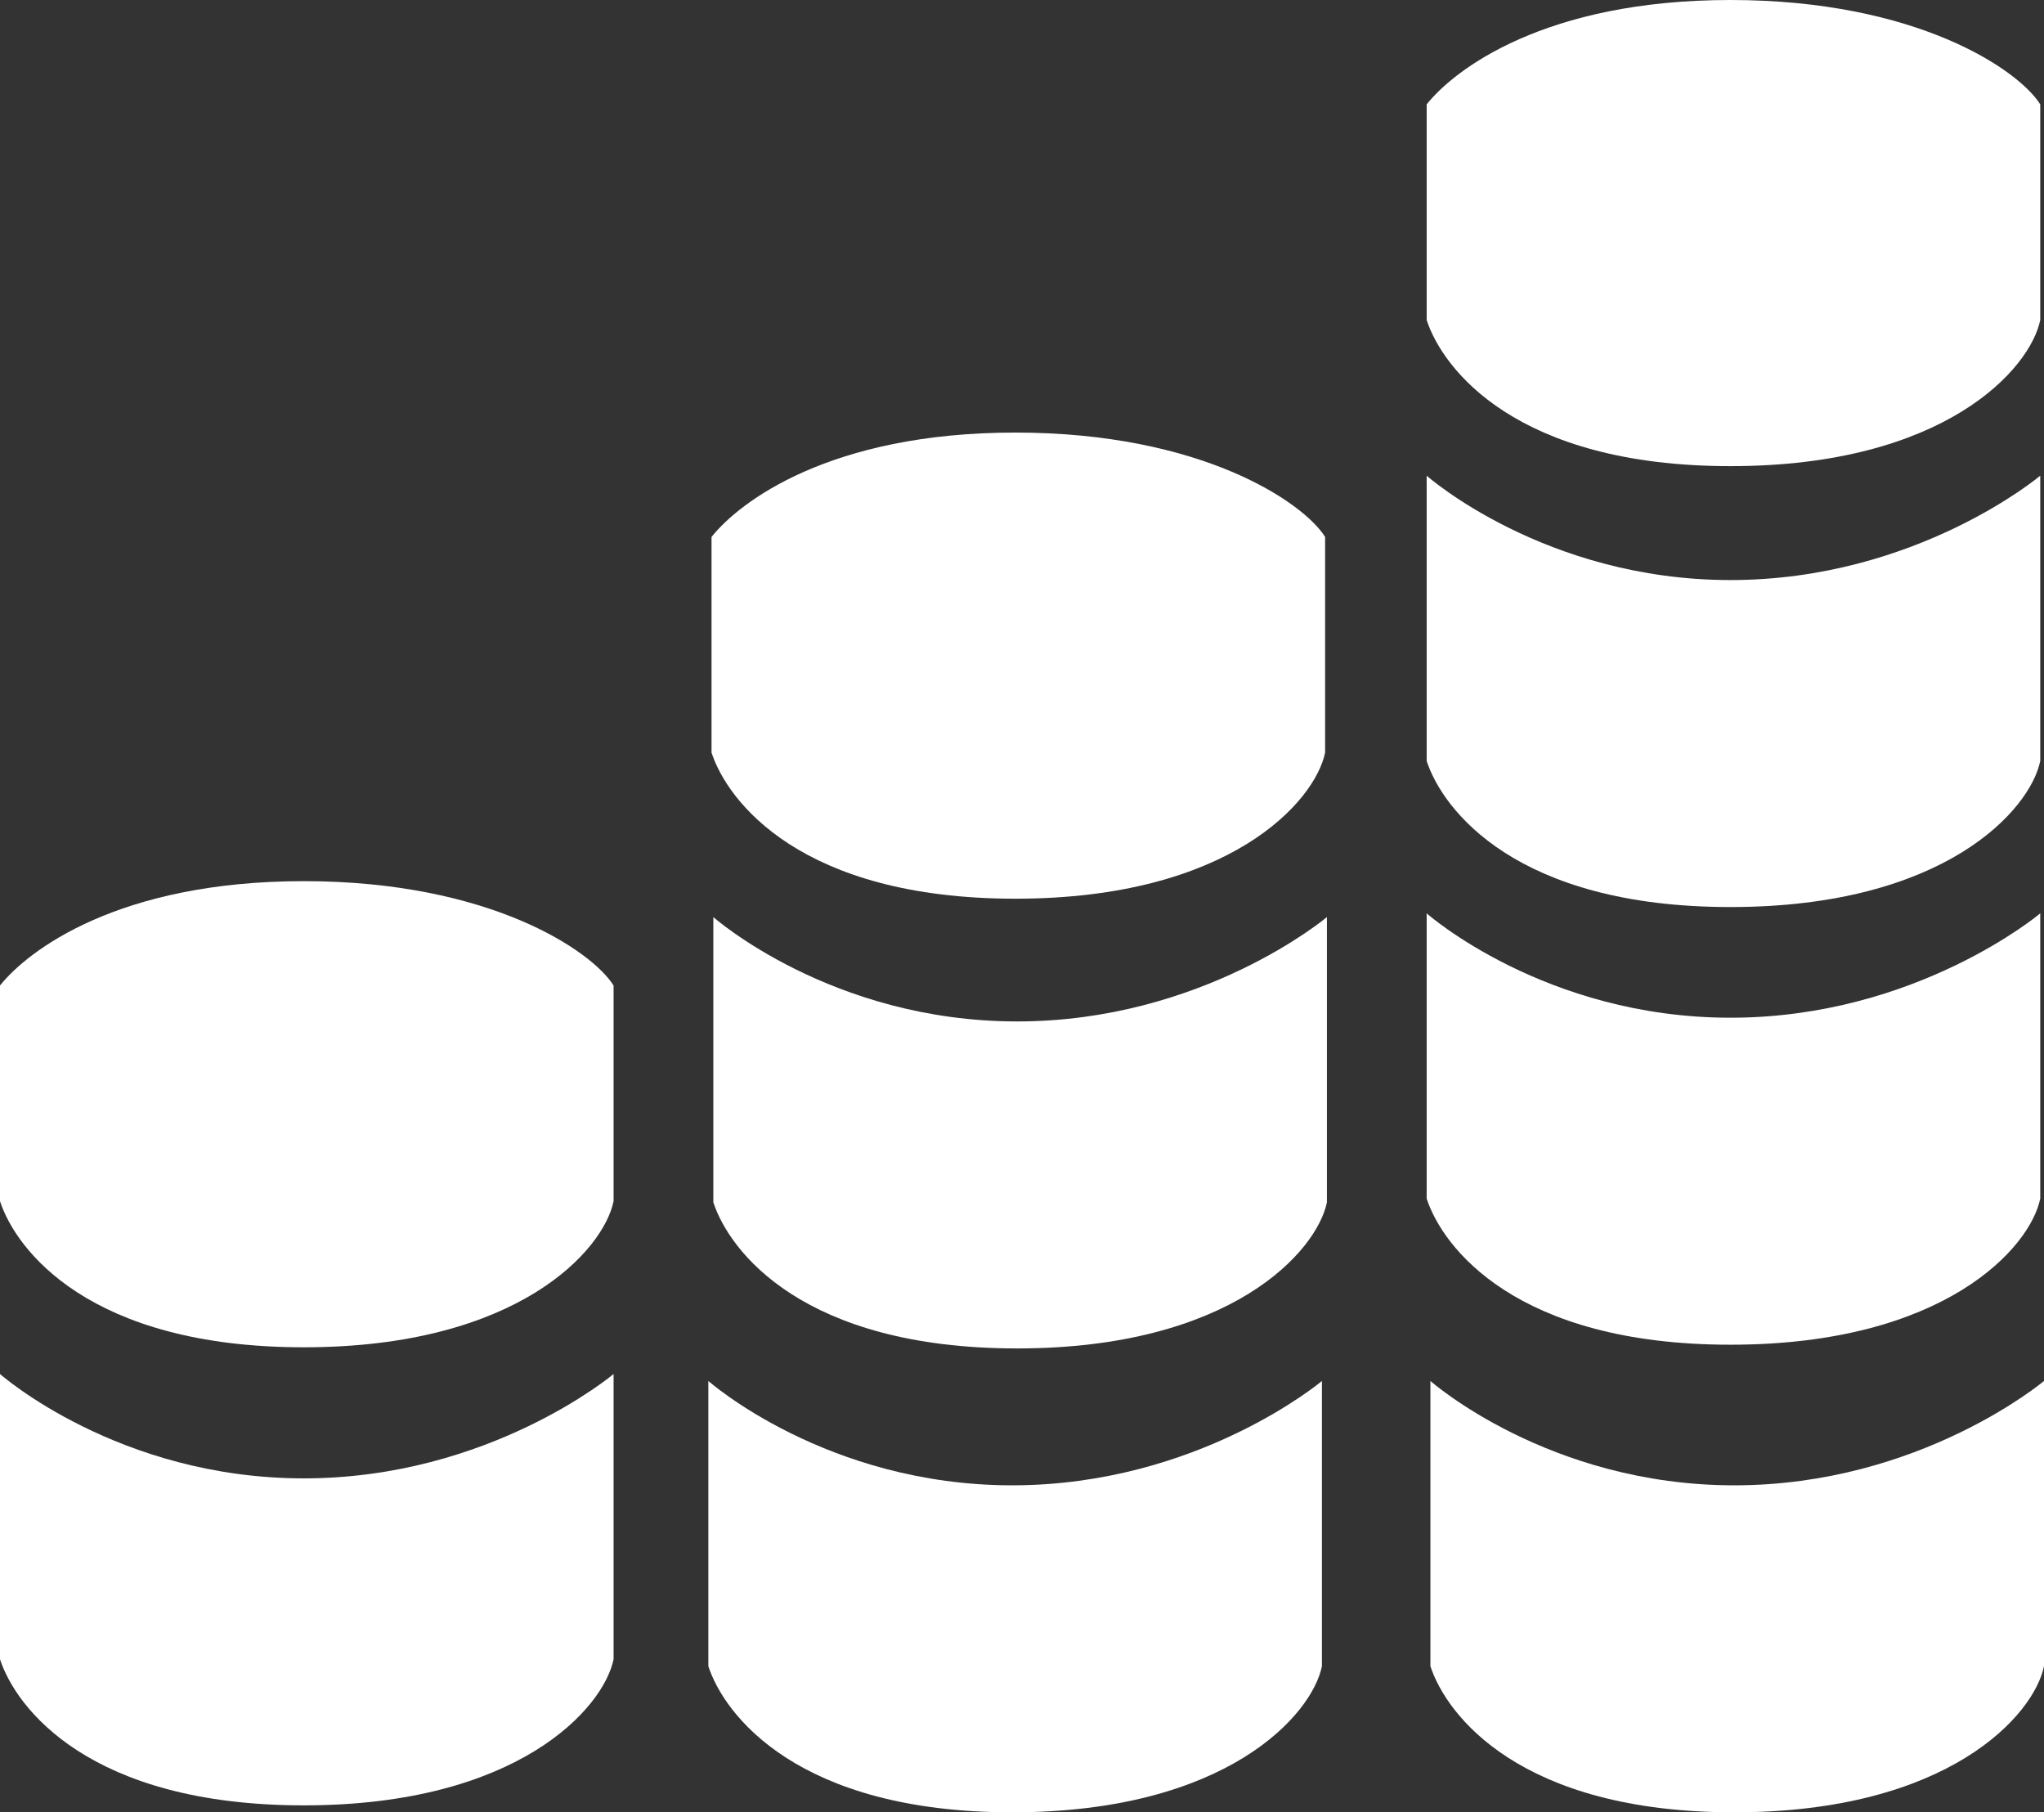 <svg width="476" height="422" viewBox="0 0 476 422" fill="none" xmlns="http://www.w3.org/2000/svg">
<rect x="0" y="0" width="476" height="422" fill="#333333" stroke="none"/>
<path d="M0 279.698V229.478C6.474 221.378 27.468 205.178 70.751 205.178C114.034 205.178 137.802 221.378 142.889 229.478V279.698C140.577 291.038 120.693 313.718 70.751 313.718C20.809 313.718 3.699 291.038 0 279.698Z" fill="white"/>
<path d="M165.698 175.244V125.024C172.172 116.924 193.166 100.724 236.449 100.724C279.732 100.724 303.5 116.924 308.587 125.024V175.244C306.275 186.584 286.391 209.264 236.449 209.264C186.507 209.264 169.398 186.584 165.698 175.244Z" fill="white"/>
<path d="M332.237 74.52V24.3C338.711 16.2 359.705 0 402.988 0C446.271 0 470.039 16.2 475.126 24.3V74.52C472.814 85.86 452.93 108.54 402.988 108.54C353.046 108.54 335.937 85.86 332.237 74.52Z" fill="white"/>
<path d="M0 386.36V319.94C0 319.94 27.468 344.24 70.751 344.24C114.034 344.24 142.889 319.94 142.889 319.94V386.36C140.577 397.7 120.693 420.38 70.751 420.38C20.809 420.38 3.699 397.7 0 386.36Z" fill="white"/>
<path d="M164.958 387.98V321.56C164.958 321.56 192.426 345.86 235.709 345.86C278.992 345.86 307.847 321.56 307.847 321.56V387.98C305.535 399.32 285.651 422 235.709 422C185.768 422 168.658 399.32 164.958 387.98Z" fill="white"/>
<path d="M166.119 279.963V213.543C166.119 213.543 193.587 237.843 236.869 237.843C280.152 237.843 309.008 213.543 309.008 213.543V279.963C306.695 291.303 286.811 313.983 236.869 313.983C186.928 313.983 169.818 291.303 166.119 279.963Z" fill="white"/>
<path d="M333.111 387.98V321.56C333.111 321.56 360.579 345.86 403.862 345.86C447.145 345.86 476 321.56 476 321.56V387.98C473.688 399.32 453.804 422 403.862 422C353.92 422 336.81 399.32 333.111 387.98Z" fill="white"/>
<path d="M332.237 279.098V212.678C332.237 212.678 359.705 236.978 402.988 236.978C446.271 236.978 475.126 212.678 475.126 212.678V279.098C472.814 290.438 452.93 313.118 402.988 313.118C353.046 313.118 335.937 290.438 332.237 279.098Z" fill="white"/>
<path d="M332.237 177.187V110.767C332.237 110.767 359.705 135.067 402.988 135.067C446.271 135.067 475.126 110.767 475.126 110.767V177.187C472.814 188.527 452.93 211.207 402.988 211.207C353.046 211.207 335.937 188.527 332.237 177.187Z" fill="white"/>
</svg>
